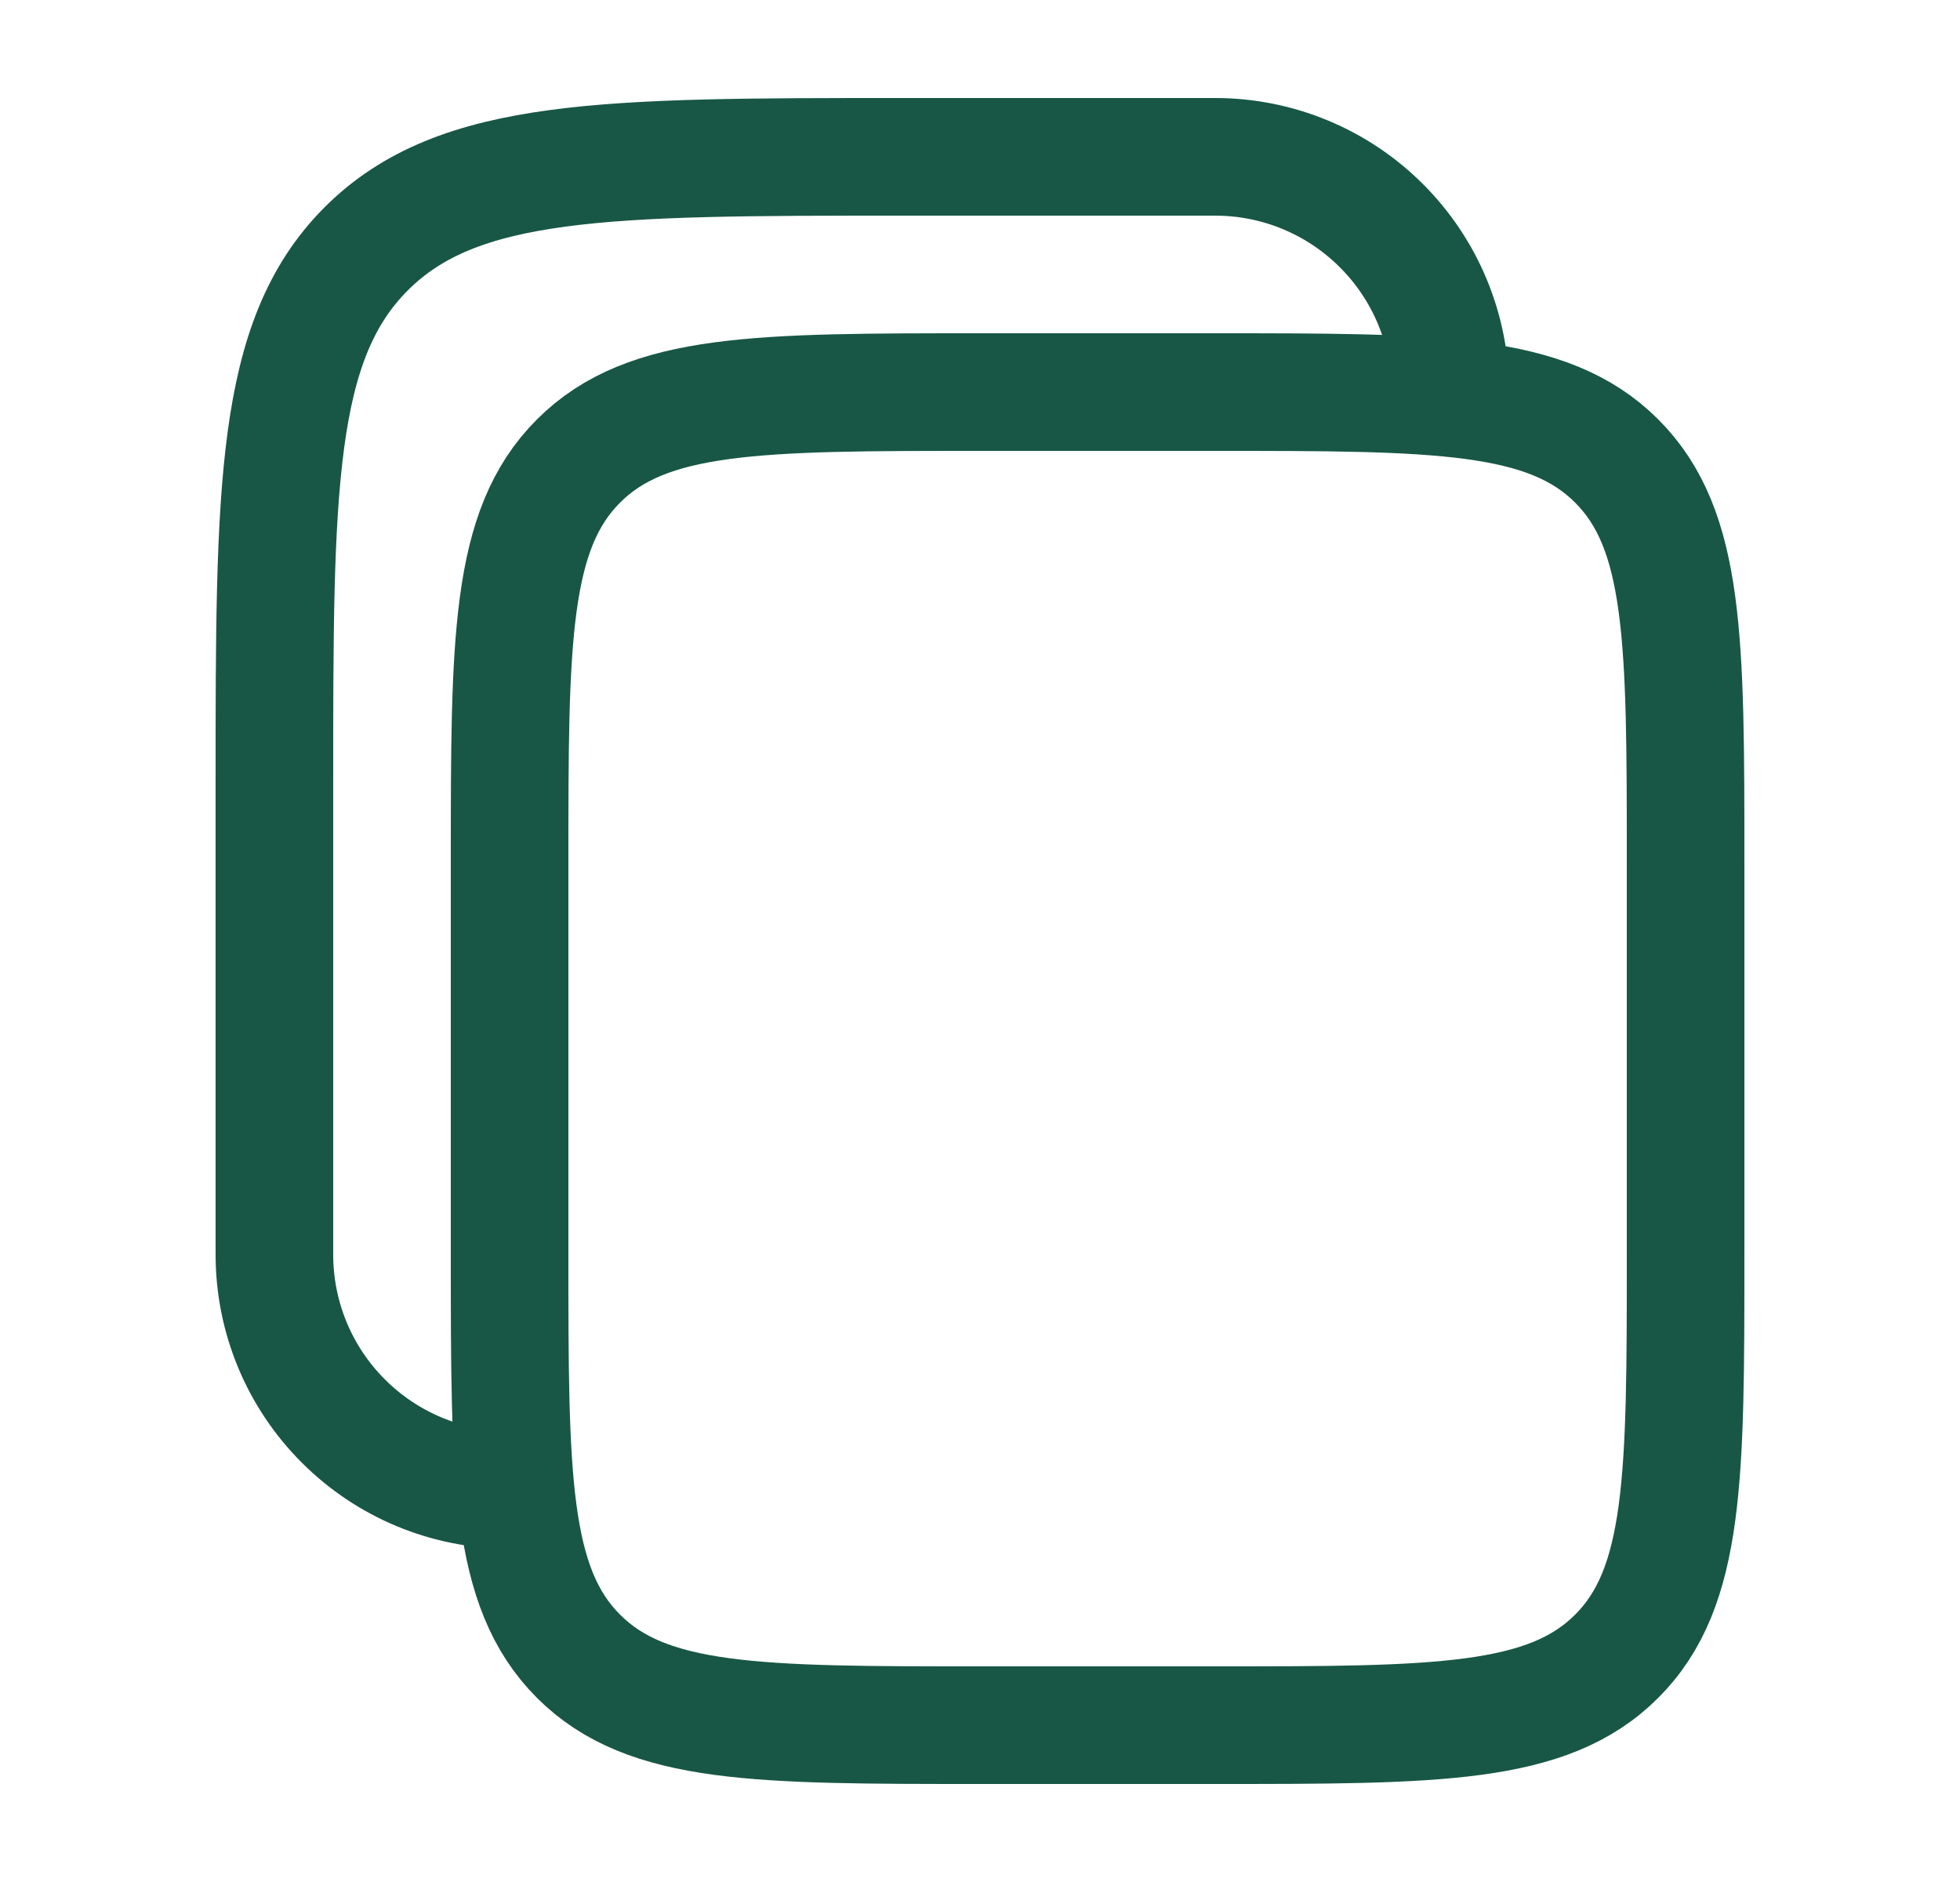 <svg xmlns="http://www.w3.org/2000/svg" width="25" height="24" viewBox="0 0 25 24" fill="none">
  <path d="M6.5 11C6.5 8.172 6.5 6.757 7.379 5.879C8.257 5 9.672 5 12.5 5H15.5C18.328 5 19.743 5 20.621 5.879C21.5 6.757 21.5 8.172 21.5 11V16C21.5 18.828 21.5 20.243 20.621 21.121C19.743 22 18.328 22 15.5 22H12.5C9.672 22 8.257 22 7.379 21.121C6.5 20.243 6.5 18.828 6.5 16V11Z" stroke="#185745" stroke-width="1.5"/>
  <path d="M6.5 19C5.704 19 4.941 18.684 4.379 18.121C3.816 17.559 3.5 16.796 3.5 16V10C3.5 6.229 3.5 4.343 4.672 3.172C5.844 2.001 7.729 2 11.5 2H15.5C16.296 2 17.059 2.316 17.621 2.879C18.184 3.441 18.5 4.204 18.5 5" stroke="#185745" stroke-width="1.5"/>
</svg>
